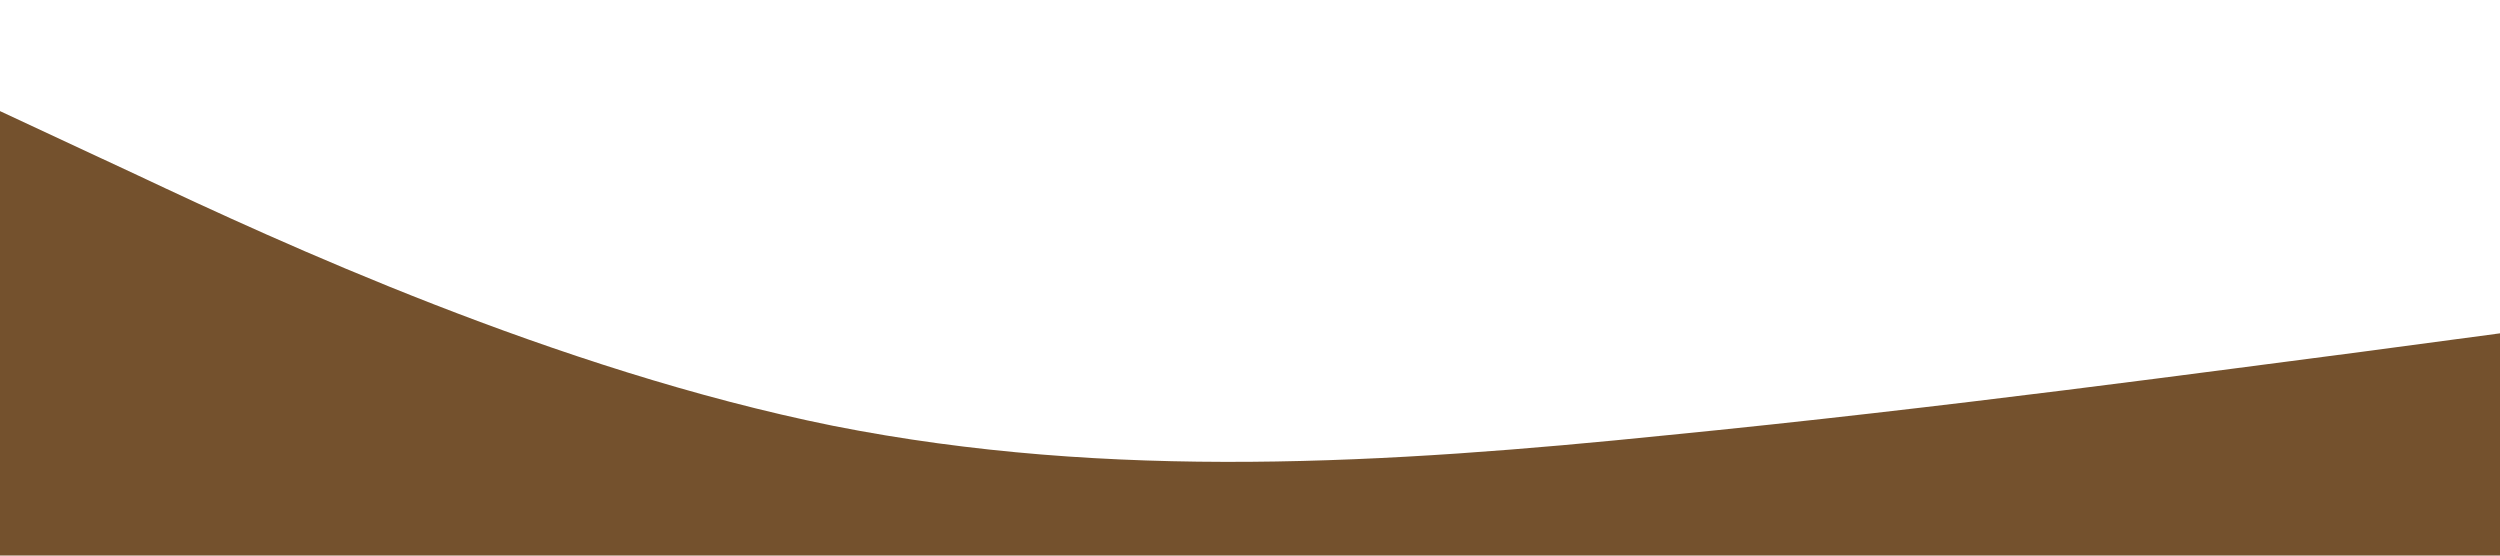 <?xml version="1.0" standalone="no"?><svg xmlns="http://www.w3.org/2000/svg" viewBox="0 0 1440 320"><path fill="#74512D" fill-opacity="1" d="M0,64L80,101.3C160,139,320,213,480,245.3C640,277,800,267,960,250.7C1120,235,1280,213,1360,202.7L1440,192L1440,320L1360,320C1280,320,1120,320,960,320C800,320,640,320,480,320C320,320,160,320,80,320L0,320Z"></path></svg>